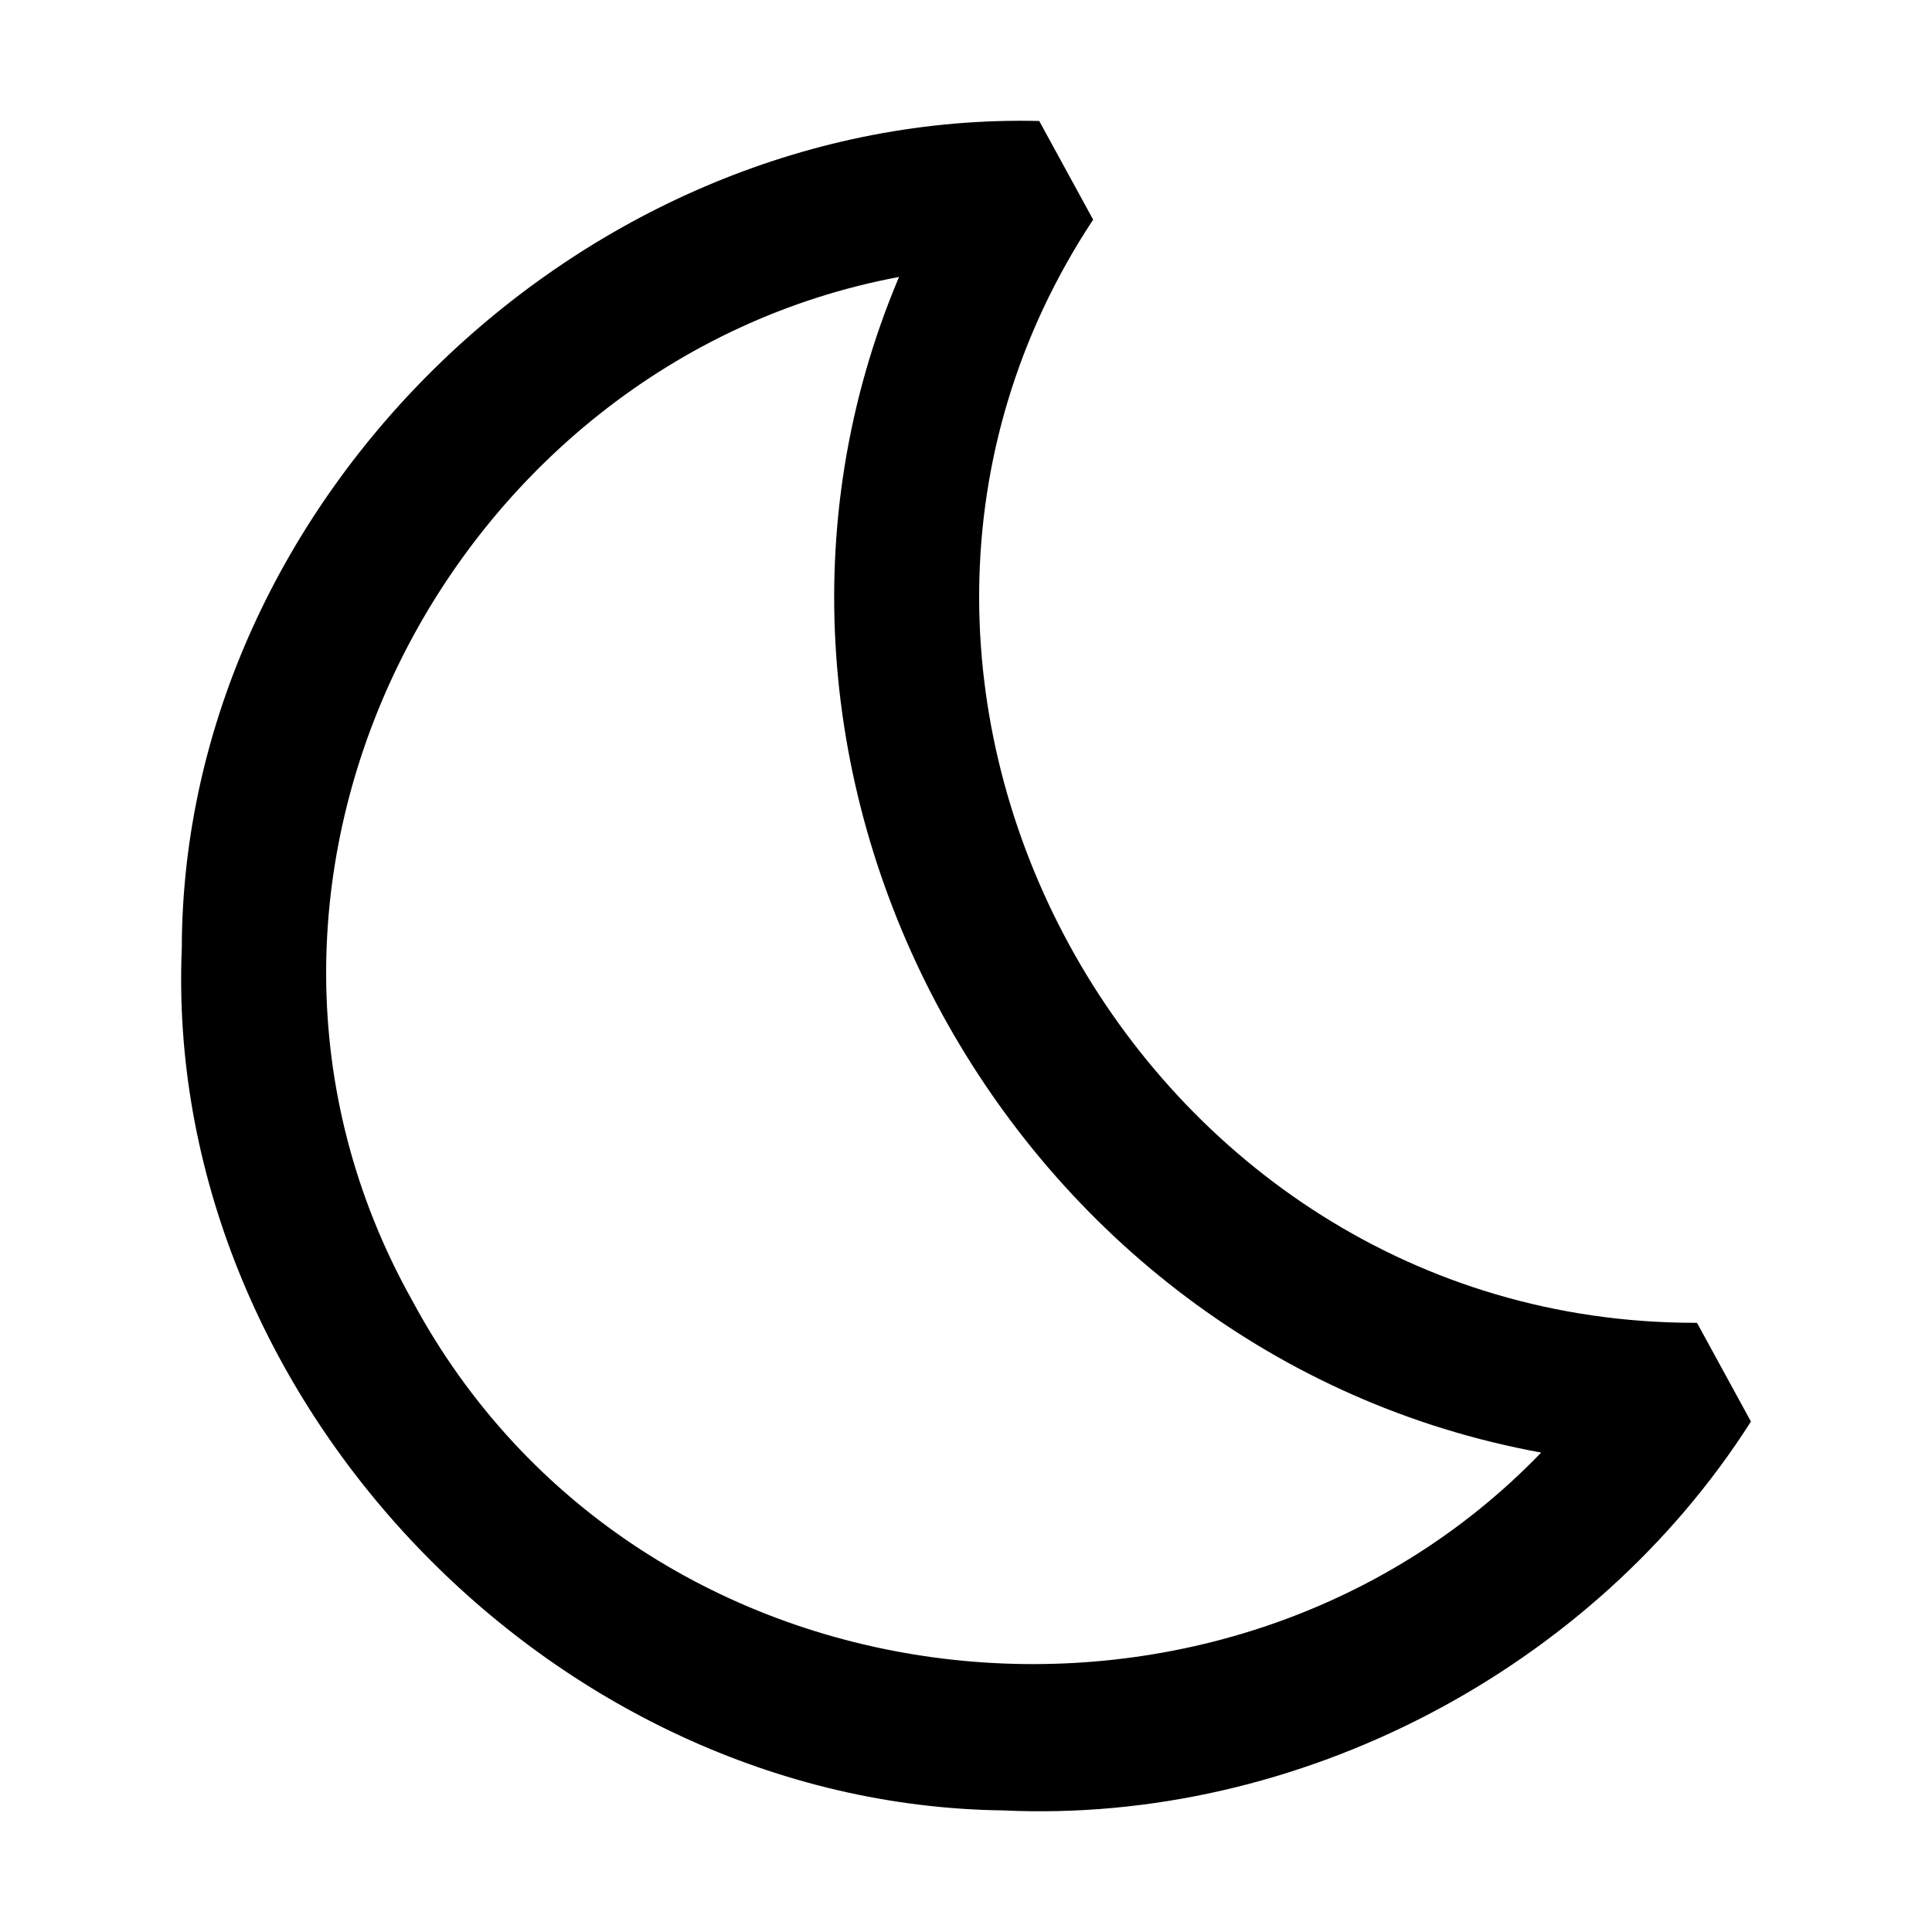 
<svg xmlns="http://www.w3.org/2000/svg" viewBox="0 0 32 32"><path stroke-width="0" d="M28.107 21.91h-.039c-9.25-.008-15.042-10.582-9.962-18.272l-.893-1.634C9.717 1.826 3.026 8.26 3.011 15.707c-.308 7.421 6.108 14.182 13.602 14.279 4.897.231 9.774-2.332 12.388-6.441l-.893-1.634ZM6.83 21.545c-3.886-6.932.609-15.564 8.061-16.958-3.467 8.197 1.821 17.865 10.636 19.472-5.248 5.447-14.931 4.493-18.697-2.514" style="fill: #000000;"/></svg>
